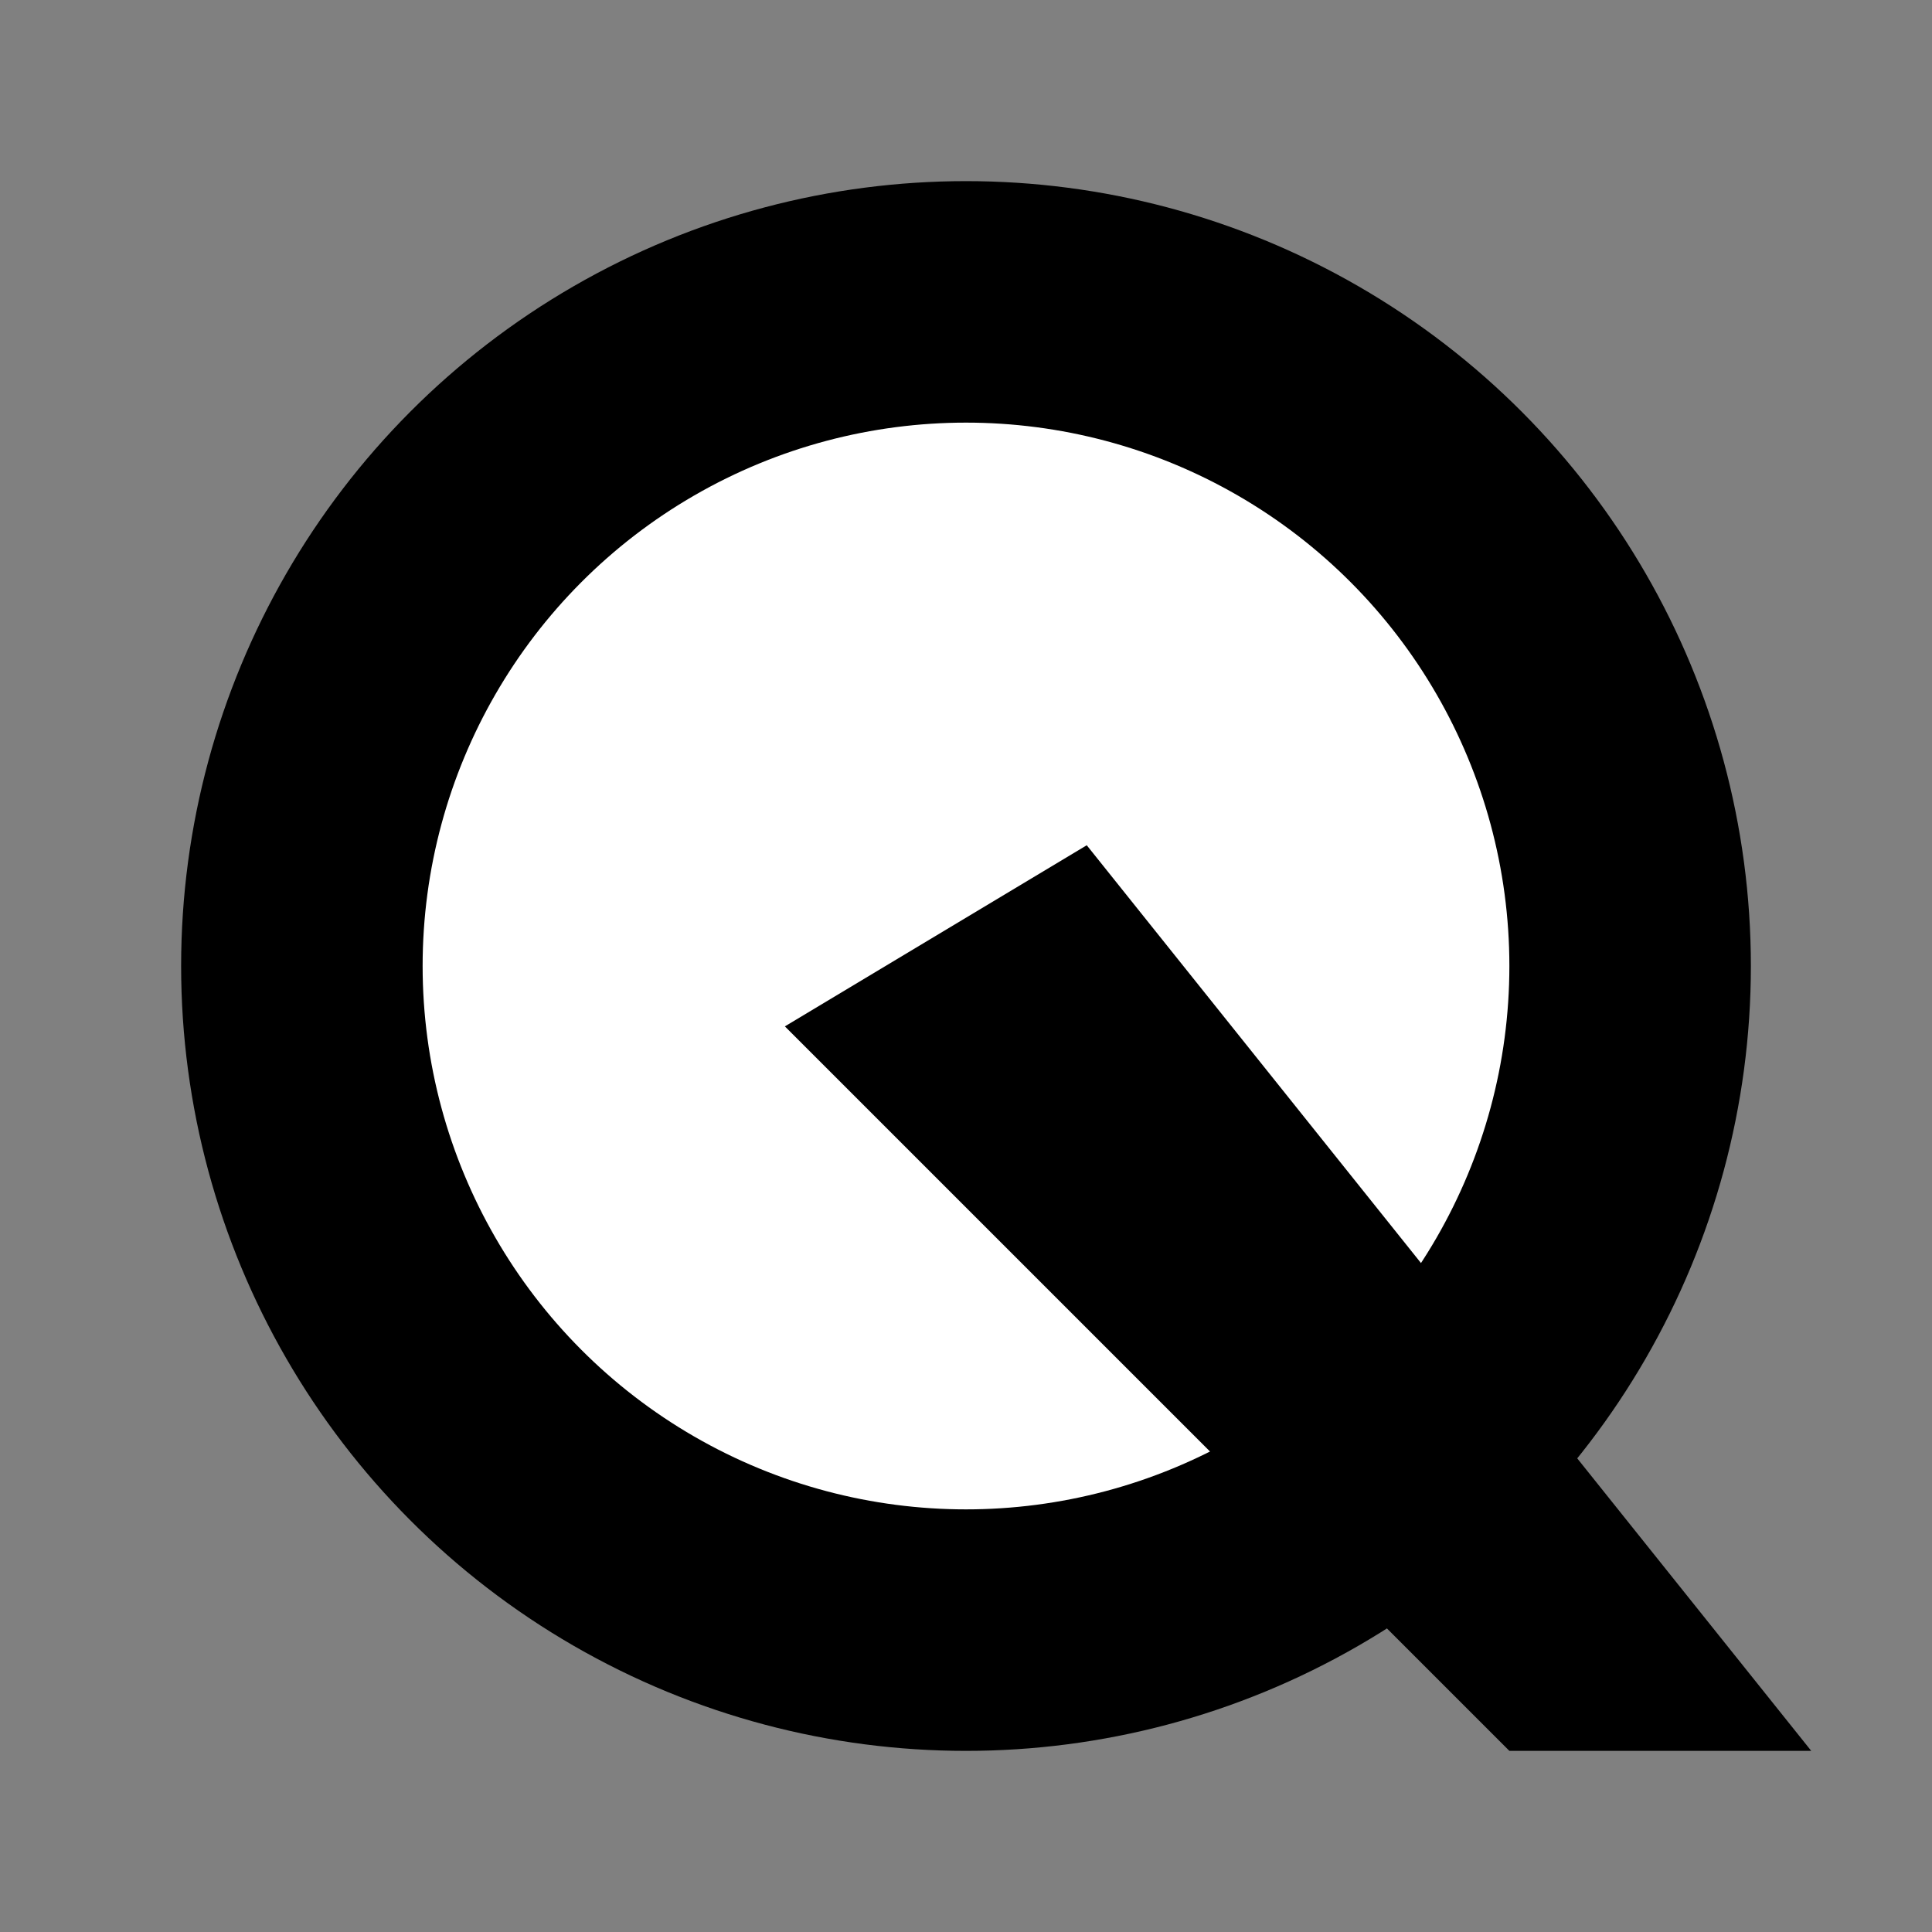 <?xml version="1.0" encoding="UTF-8"?>
<svg version="1.1" viewBox="0 0 128 128" xmlns="http://www.w3.org/2000/svg" xmlns:cc="http://creativecommons.org/ns#" xmlns:dc="http://purl.org/dc/elements/1.1/" xmlns:rdf="http://www.w3.org/1999/02/22-rdf-syntax-ns#">
<rect x="0" y="0" width="128" height="128" fill="#808080" stroke="none"/>
<circle cx="64" cy="64" r="52"/>
<circle cx="64" cy="64" r="36" fill="#fff"/>
<path d="m72 56 48 60h-20l-48-48z" stroke-width="1.265"/>
</svg>
